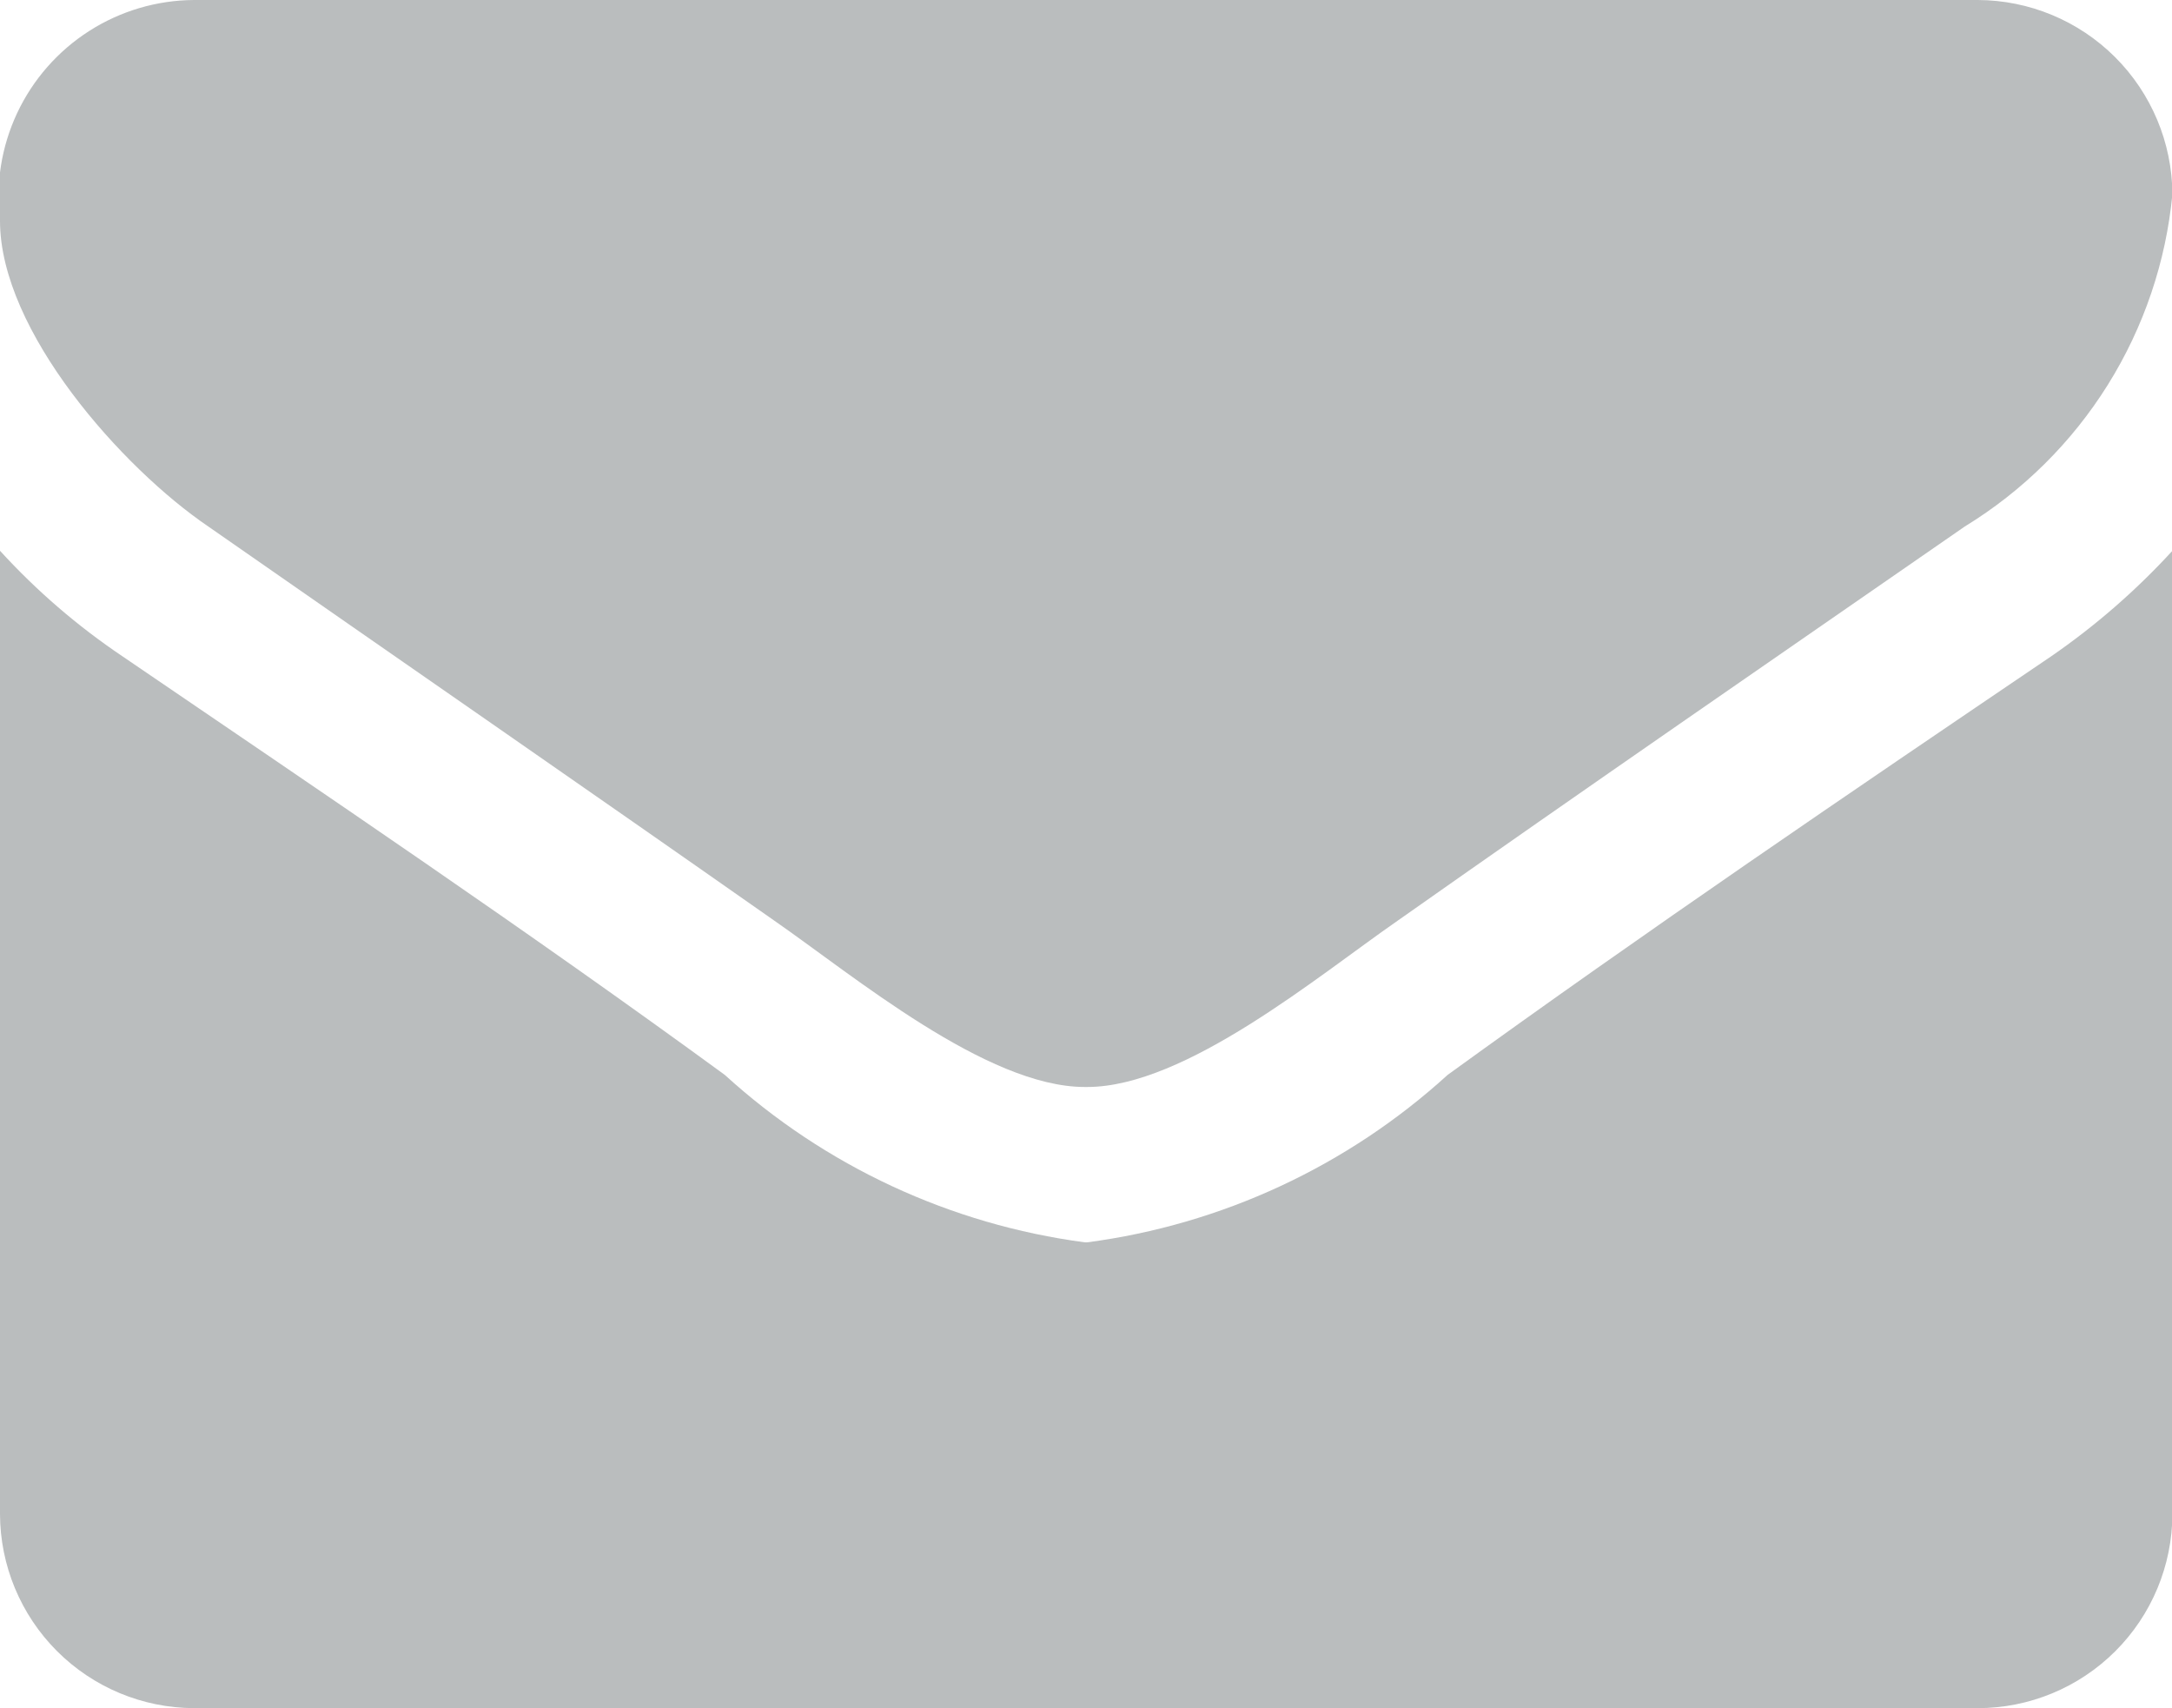<svg xmlns="http://www.w3.org/2000/svg" xmlns:xlink="http://www.w3.org/1999/xlink" width="21.196" height="16.67" viewBox="0 0 21.196 16.67"><defs><clipPath id="a"><path d="M21.2-10.941a6.969,6.969,0,0,1-1.183,1.03c-1.975,1.338-3.962,2.688-5.89,4.085A6.479,6.479,0,0,1,10.61-4.192h-.024A6.479,6.479,0,0,1,7.073-5.826C5.145-7.235,3.158-8.573,1.195-9.911A6.616,6.616,0,0,1,0-10.941v9.4A1.9,1.9,0,0,0,1.892.354H19.3A1.9,1.9,0,0,0,21.2-1.54Z" transform="translate(0 10.941)" fill="none" clip-rule="evenodd"/></clipPath><clipPath id="b"><path d="M0,2.124H21.249V-17H0Z" transform="translate(0 17)" fill="none"/></clipPath><clipPath id="c"><path d="M21.2-14.106A1.907,1.907,0,0,0,19.3-16H1.892A1.919,1.919,0,0,0,0-13.845c0,1.077,1.195,2.415,2.034,2.984C3.868-9.583,5.725-8.3,7.558-7.014c.769.533,2.07,1.622,3.028,1.622h.024c.958,0,2.259-1.089,3.028-1.622,1.833-1.291,3.69-2.569,5.536-3.848A4.276,4.276,0,0,0,21.2-14.106Z" transform="translate(0 16)" fill="none" clip-rule="evenodd"/></clipPath></defs><g transform="translate(0)"><g transform="translate(0 5.375)" clip-path="url(#a)"><g transform="translate(0 -6.438)" clip-path="url(#b)"><path d="M-5,5.979H26.82V-15.941H-5Z" transform="translate(-0.312 17.066)" fill="#babdbe"/></g></g><g transform="translate(0 0)" clip-path="url(#c)"><g transform="translate(0 -1.062)" clip-path="url(#b)"><path d="M-5,.233H26.82V-21H-5Z" transform="translate(-0.312 16.75)" fill="#babdbe"/></g></g></g></svg>